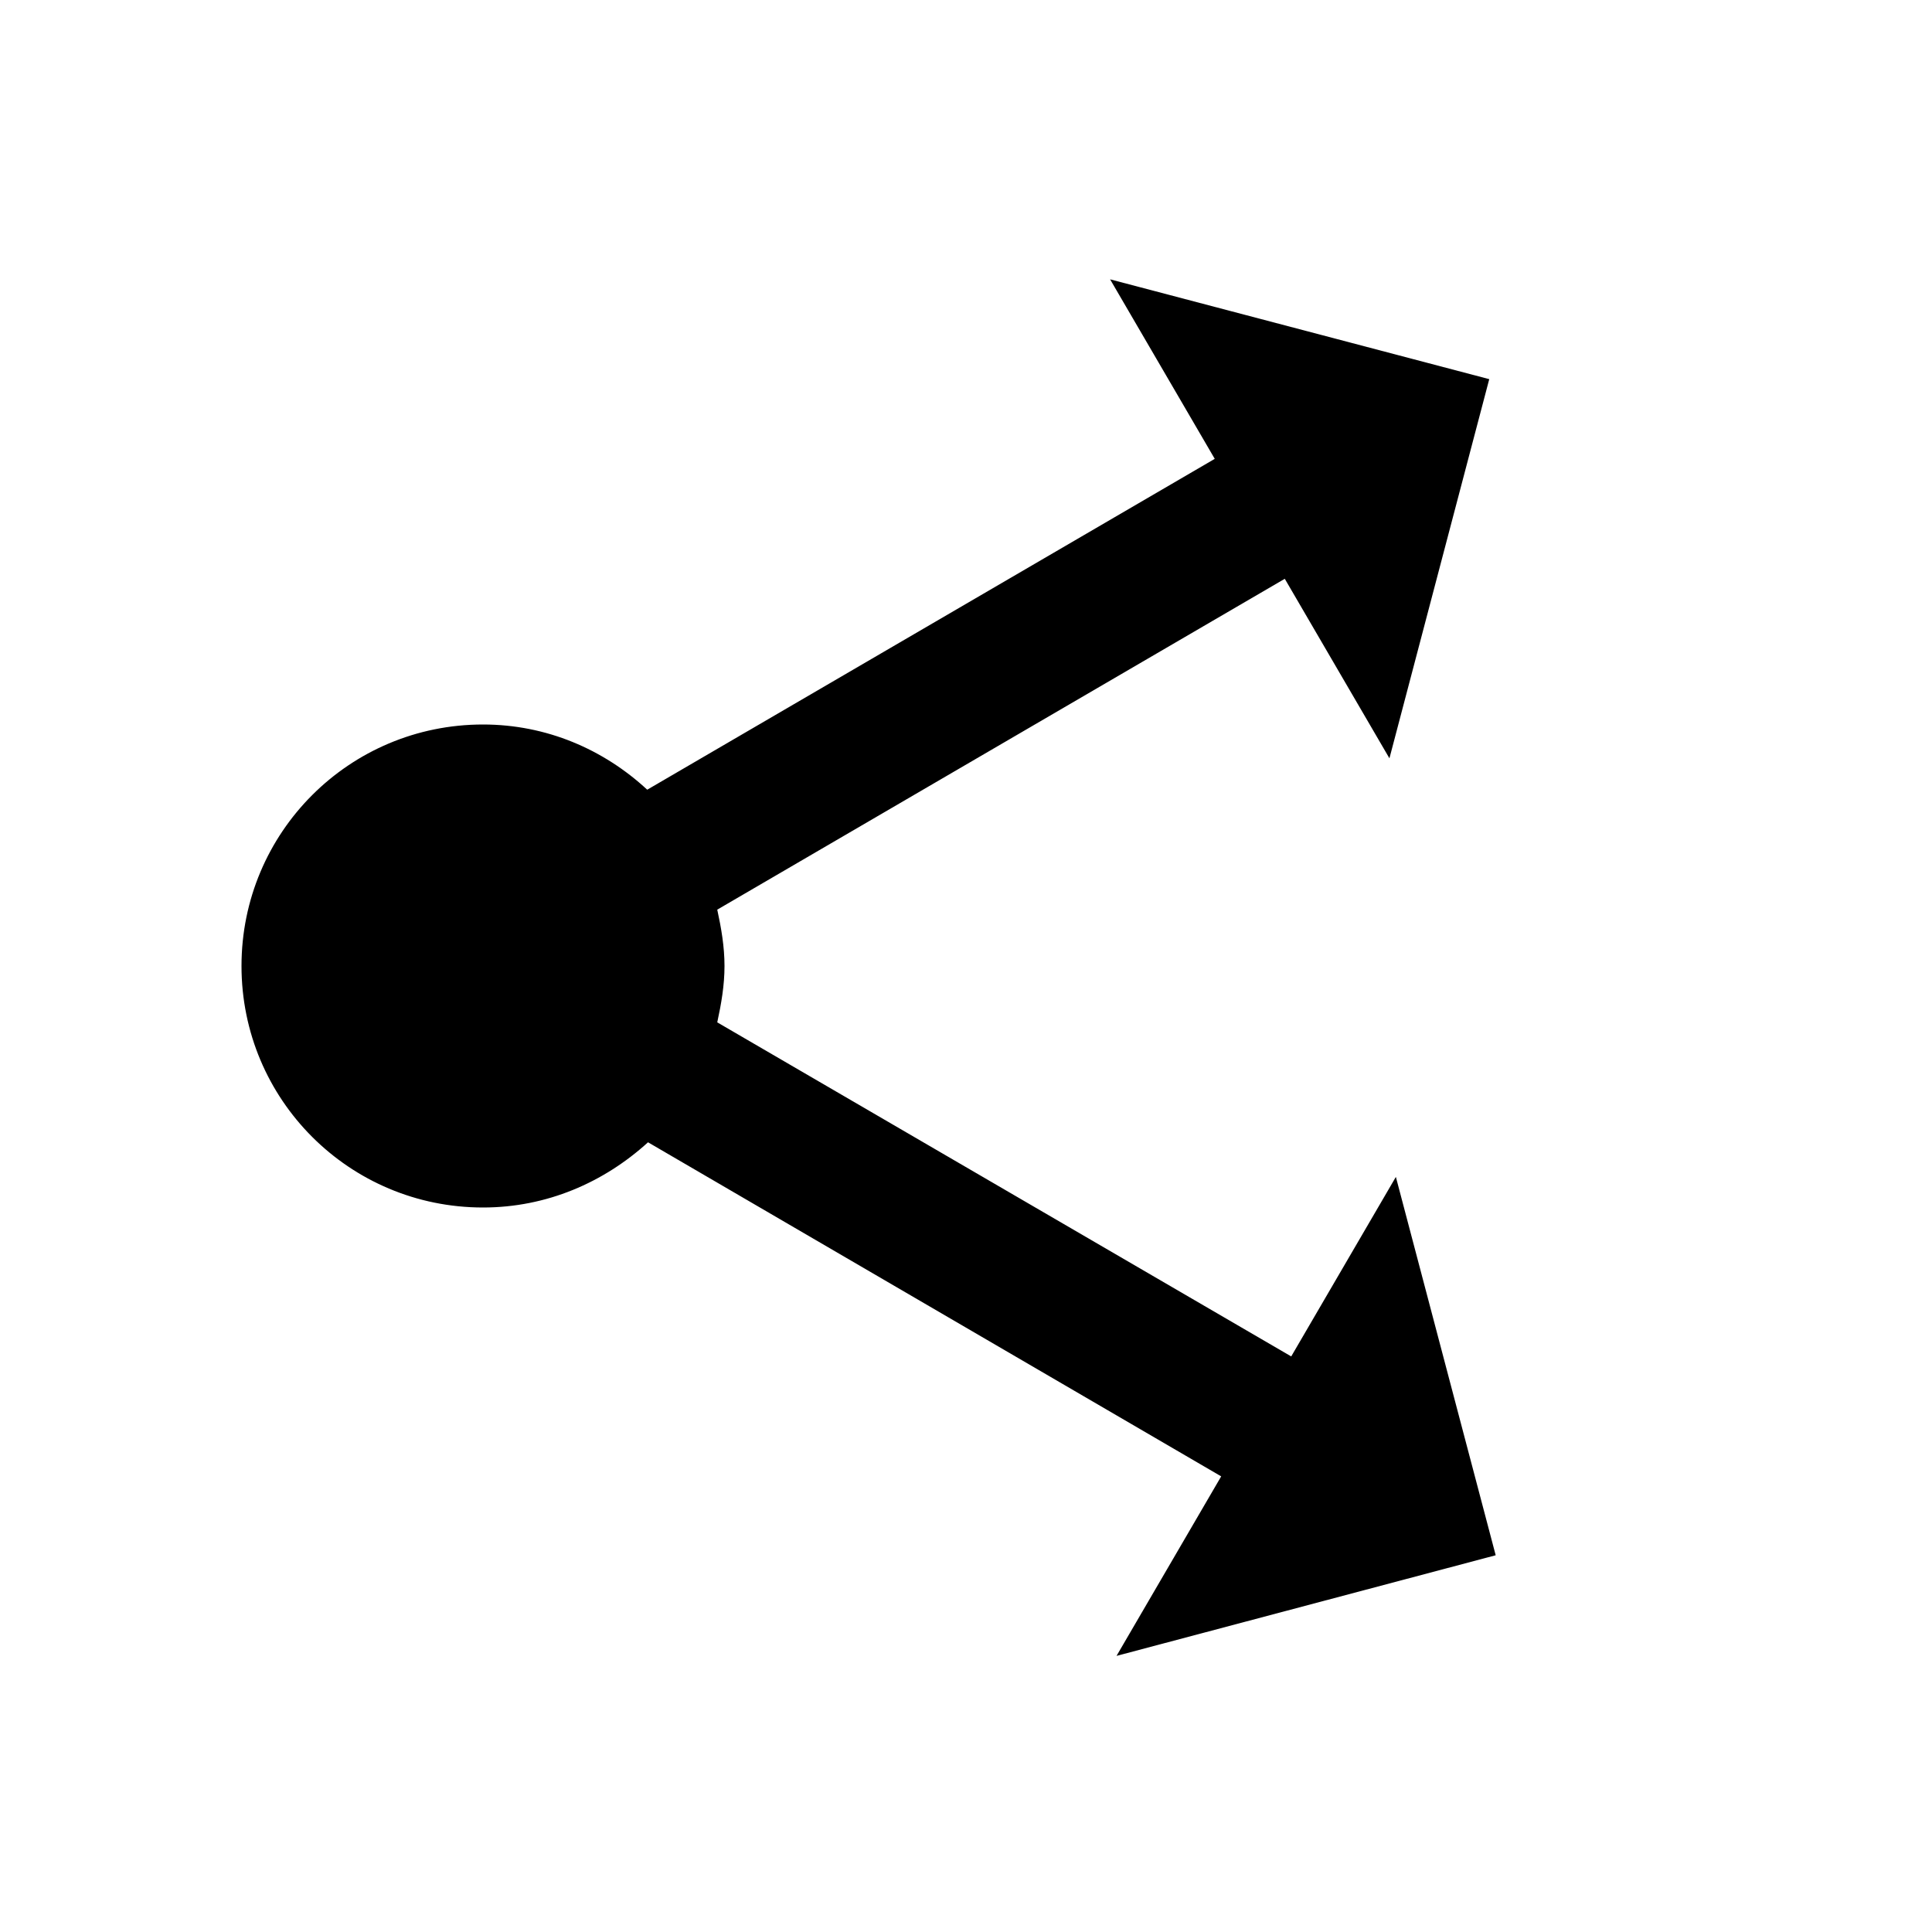 <?xml version="1.0" encoding="utf-8"?>
<!DOCTYPE svg PUBLIC "-//W3C//DTD SVG 1.1//EN" "http://www.w3.org/Graphics/SVG/1.1/DTD/svg11.dtd">
<svg xmlns="http://www.w3.org/2000/svg" width="24" height="24" viewBox="0 0 24 24">
	<path d="M18.58 19.32l-4.71 1.25 1.3-2.23 -7.12-4.15C7.5 14.69 6.79 15 6 15c-1.66 0-3-1.34-3-3 0-1.66 1.34-3 3-3 0.79 0 1.5 0.31 2.04 0.81l7.05-4.11 -1.3-2.23 4.71 1.24L17.26 9.42 15.96 7.19 8.91 11.3C8.96 11.53 9 11.76 9 12s-0.04 0.47-0.09 0.7l7.13 4.15 1.3-2.23L18.58 19.32z" />
</svg>
